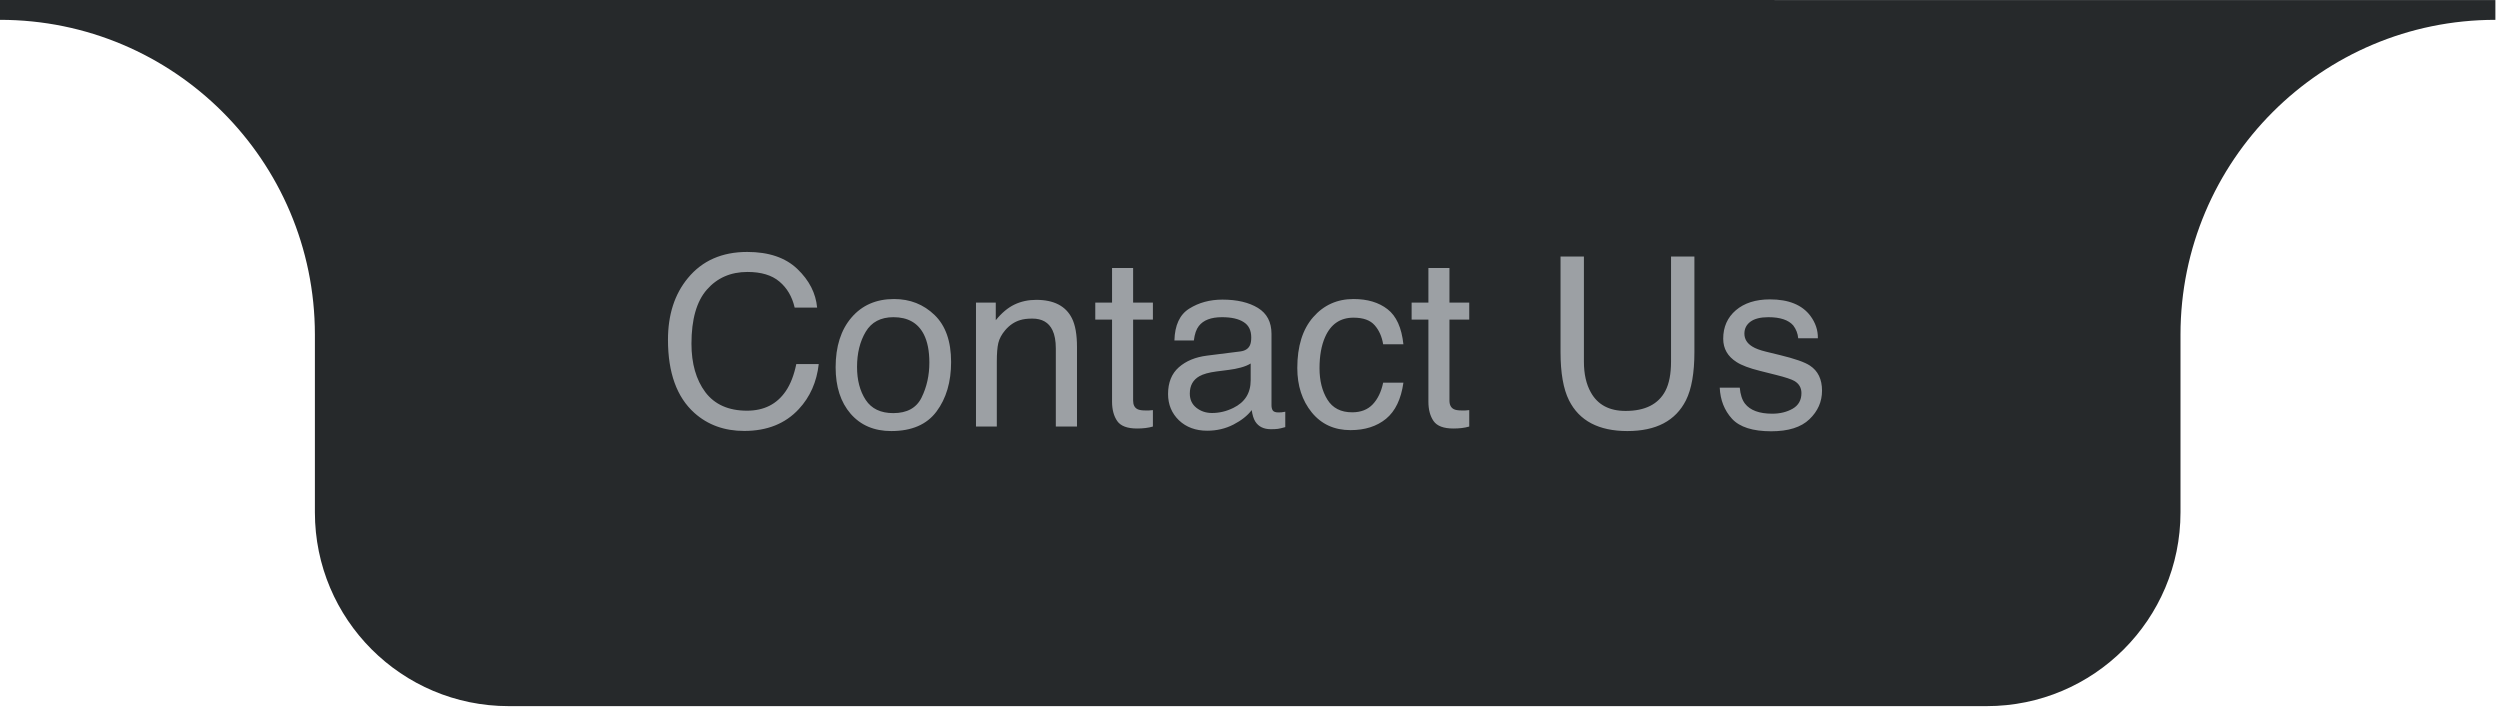 <svg width="211" height="60" viewBox="0 0 211 60" fill="none" xmlns="http://www.w3.org/2000/svg">
<path fill-rule="evenodd" clip-rule="evenodd" d="M26.577 28.234C26.568 13.564 14.672 1.674 5.42738e-07 1.674L0 0L210.611 0.004V1.674C195.933 1.674 184.034 13.573 184.034 28.251V43.242C184.034 52.275 176.712 59.597 167.679 59.597H42.931C33.899 59.597 26.577 52.275 26.577 43.242V28.234Z" fill="#26292B"/>
<path d="M63.066 21.264C64.883 21.264 66.292 21.742 67.295 22.699C68.297 23.656 68.854 24.744 68.965 25.961H67.07C66.856 25.037 66.426 24.304 65.781 23.764C65.143 23.223 64.245 22.953 63.086 22.953C61.673 22.953 60.531 23.451 59.658 24.447C58.792 25.437 58.359 26.957 58.359 29.008C58.359 30.688 58.75 32.051 59.531 33.1C60.319 34.141 61.491 34.662 63.047 34.662C64.479 34.662 65.57 34.112 66.318 33.012C66.716 32.432 67.012 31.671 67.207 30.727H69.102C68.932 32.237 68.372 33.503 67.422 34.525C66.283 35.756 64.746 36.371 62.812 36.371C61.146 36.371 59.746 35.867 58.613 34.857C57.122 33.523 56.377 31.462 56.377 28.676C56.377 26.56 56.937 24.825 58.057 23.471C59.268 21.999 60.938 21.264 63.066 21.264ZM75.391 34.867C76.556 34.867 77.353 34.428 77.783 33.549C78.219 32.663 78.438 31.68 78.438 30.6C78.438 29.623 78.281 28.829 77.969 28.217C77.474 27.253 76.621 26.771 75.41 26.771C74.336 26.771 73.555 27.182 73.066 28.002C72.578 28.822 72.334 29.812 72.334 30.971C72.334 32.084 72.578 33.012 73.066 33.754C73.555 34.496 74.329 34.867 75.391 34.867ZM75.459 25.238C76.807 25.238 77.946 25.688 78.877 26.586C79.808 27.484 80.273 28.806 80.273 30.551C80.273 32.237 79.863 33.63 79.043 34.73C78.223 35.831 76.95 36.381 75.225 36.381C73.786 36.381 72.643 35.896 71.797 34.926C70.951 33.949 70.527 32.641 70.527 31C70.527 29.242 70.973 27.842 71.865 26.801C72.757 25.759 73.955 25.238 75.459 25.238ZM82.373 25.541H84.043V27.025C84.538 26.413 85.062 25.974 85.615 25.707C86.169 25.44 86.784 25.307 87.461 25.307C88.945 25.307 89.948 25.824 90.469 26.859C90.755 27.426 90.898 28.236 90.898 29.291V36H89.111V29.408C89.111 28.77 89.017 28.256 88.828 27.865C88.516 27.214 87.949 26.889 87.129 26.889C86.712 26.889 86.37 26.931 86.103 27.016C85.622 27.159 85.199 27.445 84.834 27.875C84.541 28.22 84.349 28.578 84.258 28.949C84.173 29.314 84.131 29.838 84.131 30.521V36H82.373V25.541ZM93.857 22.621H95.635V25.541H97.305V26.977H95.635V33.803C95.635 34.167 95.758 34.411 96.006 34.535C96.143 34.607 96.37 34.643 96.689 34.643C96.774 34.643 96.865 34.643 96.963 34.643C97.061 34.636 97.174 34.626 97.305 34.613V36C97.103 36.059 96.891 36.101 96.67 36.127C96.455 36.153 96.221 36.166 95.967 36.166C95.147 36.166 94.59 35.958 94.297 35.541C94.004 35.118 93.857 34.571 93.857 33.9V26.977H92.441V25.541H93.857V22.621ZM100.42 33.217C100.42 33.725 100.605 34.125 100.977 34.418C101.348 34.711 101.787 34.857 102.295 34.857C102.913 34.857 103.512 34.714 104.092 34.428C105.068 33.953 105.557 33.175 105.557 32.094V30.678C105.342 30.814 105.065 30.928 104.727 31.02C104.388 31.111 104.056 31.176 103.73 31.215L102.666 31.352C102.028 31.436 101.549 31.57 101.23 31.752C100.69 32.058 100.42 32.546 100.42 33.217ZM104.678 29.662C105.081 29.61 105.352 29.441 105.488 29.154C105.566 28.998 105.605 28.773 105.605 28.48C105.605 27.881 105.391 27.449 104.961 27.182C104.538 26.908 103.929 26.771 103.135 26.771C102.217 26.771 101.566 27.019 101.182 27.514C100.967 27.787 100.827 28.194 100.762 28.734H99.121C99.154 27.445 99.57 26.55 100.371 26.049C101.178 25.541 102.113 25.287 103.174 25.287C104.404 25.287 105.404 25.521 106.172 25.99C106.934 26.459 107.314 27.188 107.314 28.178V34.203C107.314 34.385 107.35 34.532 107.422 34.643C107.5 34.753 107.66 34.809 107.9 34.809C107.979 34.809 108.066 34.805 108.164 34.799C108.262 34.786 108.366 34.77 108.477 34.75V36.049C108.203 36.127 107.995 36.176 107.852 36.195C107.708 36.215 107.513 36.225 107.266 36.225C106.66 36.225 106.221 36.01 105.947 35.58C105.804 35.352 105.703 35.03 105.645 34.613C105.286 35.082 104.772 35.489 104.102 35.834C103.431 36.179 102.692 36.352 101.885 36.352C100.915 36.352 100.12 36.059 99.502 35.473C98.89 34.88 98.584 34.141 98.584 33.256C98.584 32.286 98.887 31.534 99.492 31C100.098 30.466 100.892 30.137 101.875 30.014L104.678 29.662ZM114.238 25.238C115.417 25.238 116.374 25.525 117.109 26.098C117.852 26.671 118.298 27.657 118.447 29.057H116.738C116.634 28.412 116.396 27.878 116.025 27.455C115.654 27.025 115.059 26.811 114.238 26.811C113.118 26.811 112.318 27.357 111.836 28.451C111.523 29.161 111.367 30.037 111.367 31.078C111.367 32.126 111.589 33.008 112.031 33.725C112.474 34.441 113.171 34.799 114.121 34.799C114.85 34.799 115.426 34.578 115.85 34.135C116.279 33.685 116.576 33.074 116.738 32.299H118.447C118.252 33.685 117.764 34.701 116.982 35.346C116.201 35.984 115.202 36.303 113.984 36.303C112.617 36.303 111.527 35.805 110.713 34.809C109.899 33.806 109.492 32.556 109.492 31.059C109.492 29.223 109.938 27.794 110.83 26.771C111.722 25.749 112.858 25.238 114.238 25.238ZM120.557 22.621H122.334V25.541H124.004V26.977H122.334V33.803C122.334 34.167 122.458 34.411 122.705 34.535C122.842 34.607 123.07 34.643 123.389 34.643C123.473 34.643 123.564 34.643 123.662 34.643C123.76 34.636 123.874 34.626 124.004 34.613V36C123.802 36.059 123.59 36.101 123.369 36.127C123.154 36.153 122.92 36.166 122.666 36.166C121.846 36.166 121.289 35.958 120.996 35.541C120.703 35.118 120.557 34.571 120.557 33.9V26.977H119.141V25.541H120.557V22.621ZM133.682 21.654V30.521C133.682 31.563 133.877 32.429 134.268 33.119C134.847 34.161 135.824 34.682 137.197 34.682C138.844 34.682 139.964 34.118 140.557 32.992C140.876 32.38 141.035 31.557 141.035 30.521V21.654H143.008V29.711C143.008 31.475 142.77 32.833 142.295 33.783C141.423 35.515 139.775 36.381 137.354 36.381C134.932 36.381 133.288 35.515 132.422 33.783C131.947 32.833 131.709 31.475 131.709 29.711V21.654H133.682ZM146.836 32.719C146.888 33.305 147.035 33.754 147.275 34.066C147.718 34.633 148.486 34.916 149.58 34.916C150.231 34.916 150.804 34.776 151.299 34.496C151.794 34.21 152.041 33.77 152.041 33.178C152.041 32.728 151.842 32.387 151.445 32.152C151.191 32.009 150.69 31.843 149.941 31.654L148.545 31.303C147.653 31.081 146.995 30.834 146.572 30.561C145.817 30.085 145.439 29.428 145.439 28.588C145.439 27.598 145.794 26.797 146.504 26.186C147.22 25.574 148.18 25.268 149.385 25.268C150.96 25.268 152.096 25.73 152.793 26.654C153.229 27.24 153.441 27.872 153.428 28.549H151.768C151.735 28.152 151.595 27.79 151.348 27.465C150.944 27.003 150.244 26.771 149.248 26.771C148.584 26.771 148.079 26.898 147.734 27.152C147.396 27.406 147.227 27.741 147.227 28.158C147.227 28.614 147.451 28.979 147.9 29.252C148.161 29.415 148.545 29.558 149.053 29.682L150.215 29.965C151.478 30.271 152.324 30.567 152.754 30.854C153.438 31.303 153.779 32.009 153.779 32.973C153.779 33.904 153.424 34.708 152.715 35.385C152.012 36.062 150.938 36.4 149.492 36.4C147.936 36.4 146.833 36.049 146.182 35.346C145.537 34.636 145.192 33.76 145.146 32.719H146.836Z" fill="#9CA0A4"/>
</svg>
